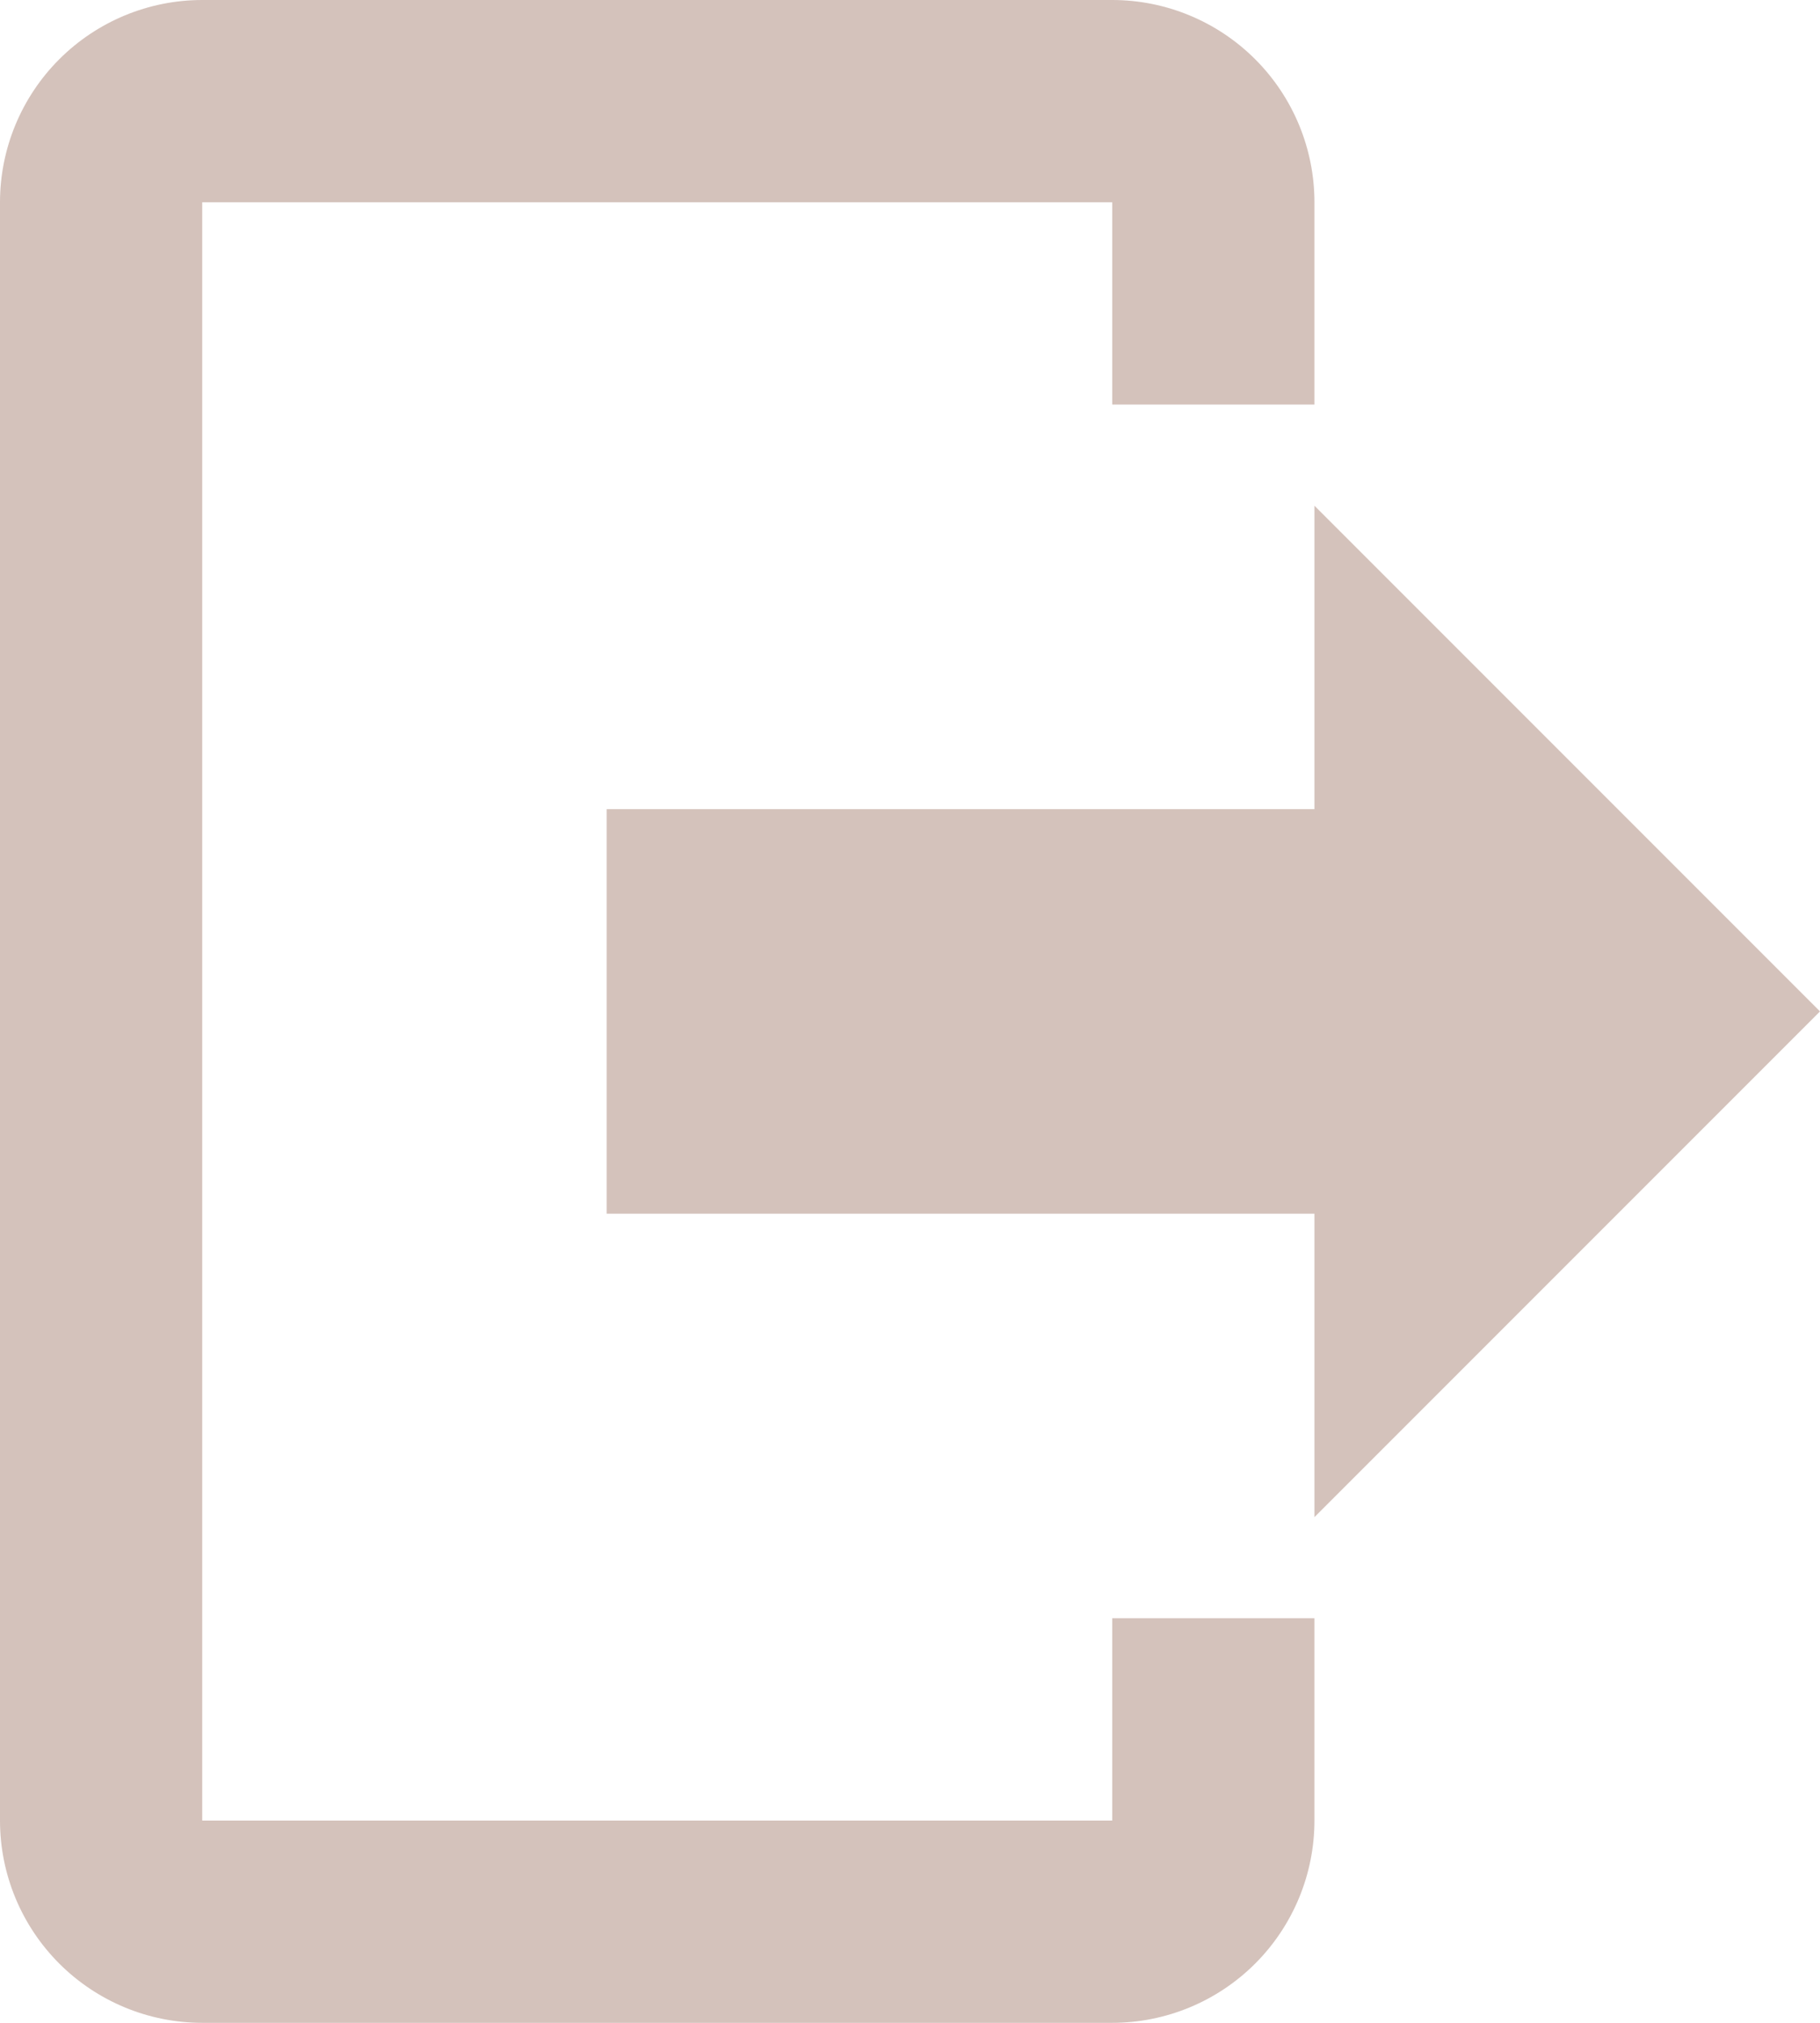<svg width="18" height="20" viewBox="0 0 18 20" fill="none" xmlns="http://www.w3.org/2000/svg">
<path d="M13 15V12H6V8H13V5L18 10L13 15ZM11 0C11.53 0 12.039 0.211 12.414 0.586C12.789 0.961 13 1.47 13 2V4H11V2H2V18H11V16H13V18C13 18.53 12.789 19.039 12.414 19.414C12.039 19.789 11.53 20 11 20H2C1.47 20 0.961 19.789 0.586 19.414C0.211 19.039 0 18.53 0 18V2C0 1.47 0.211 0.961 0.586 0.586C0.961 0.211 1.47 0 2 0H11Z" fill="#D4C2BB"/>
</svg>
